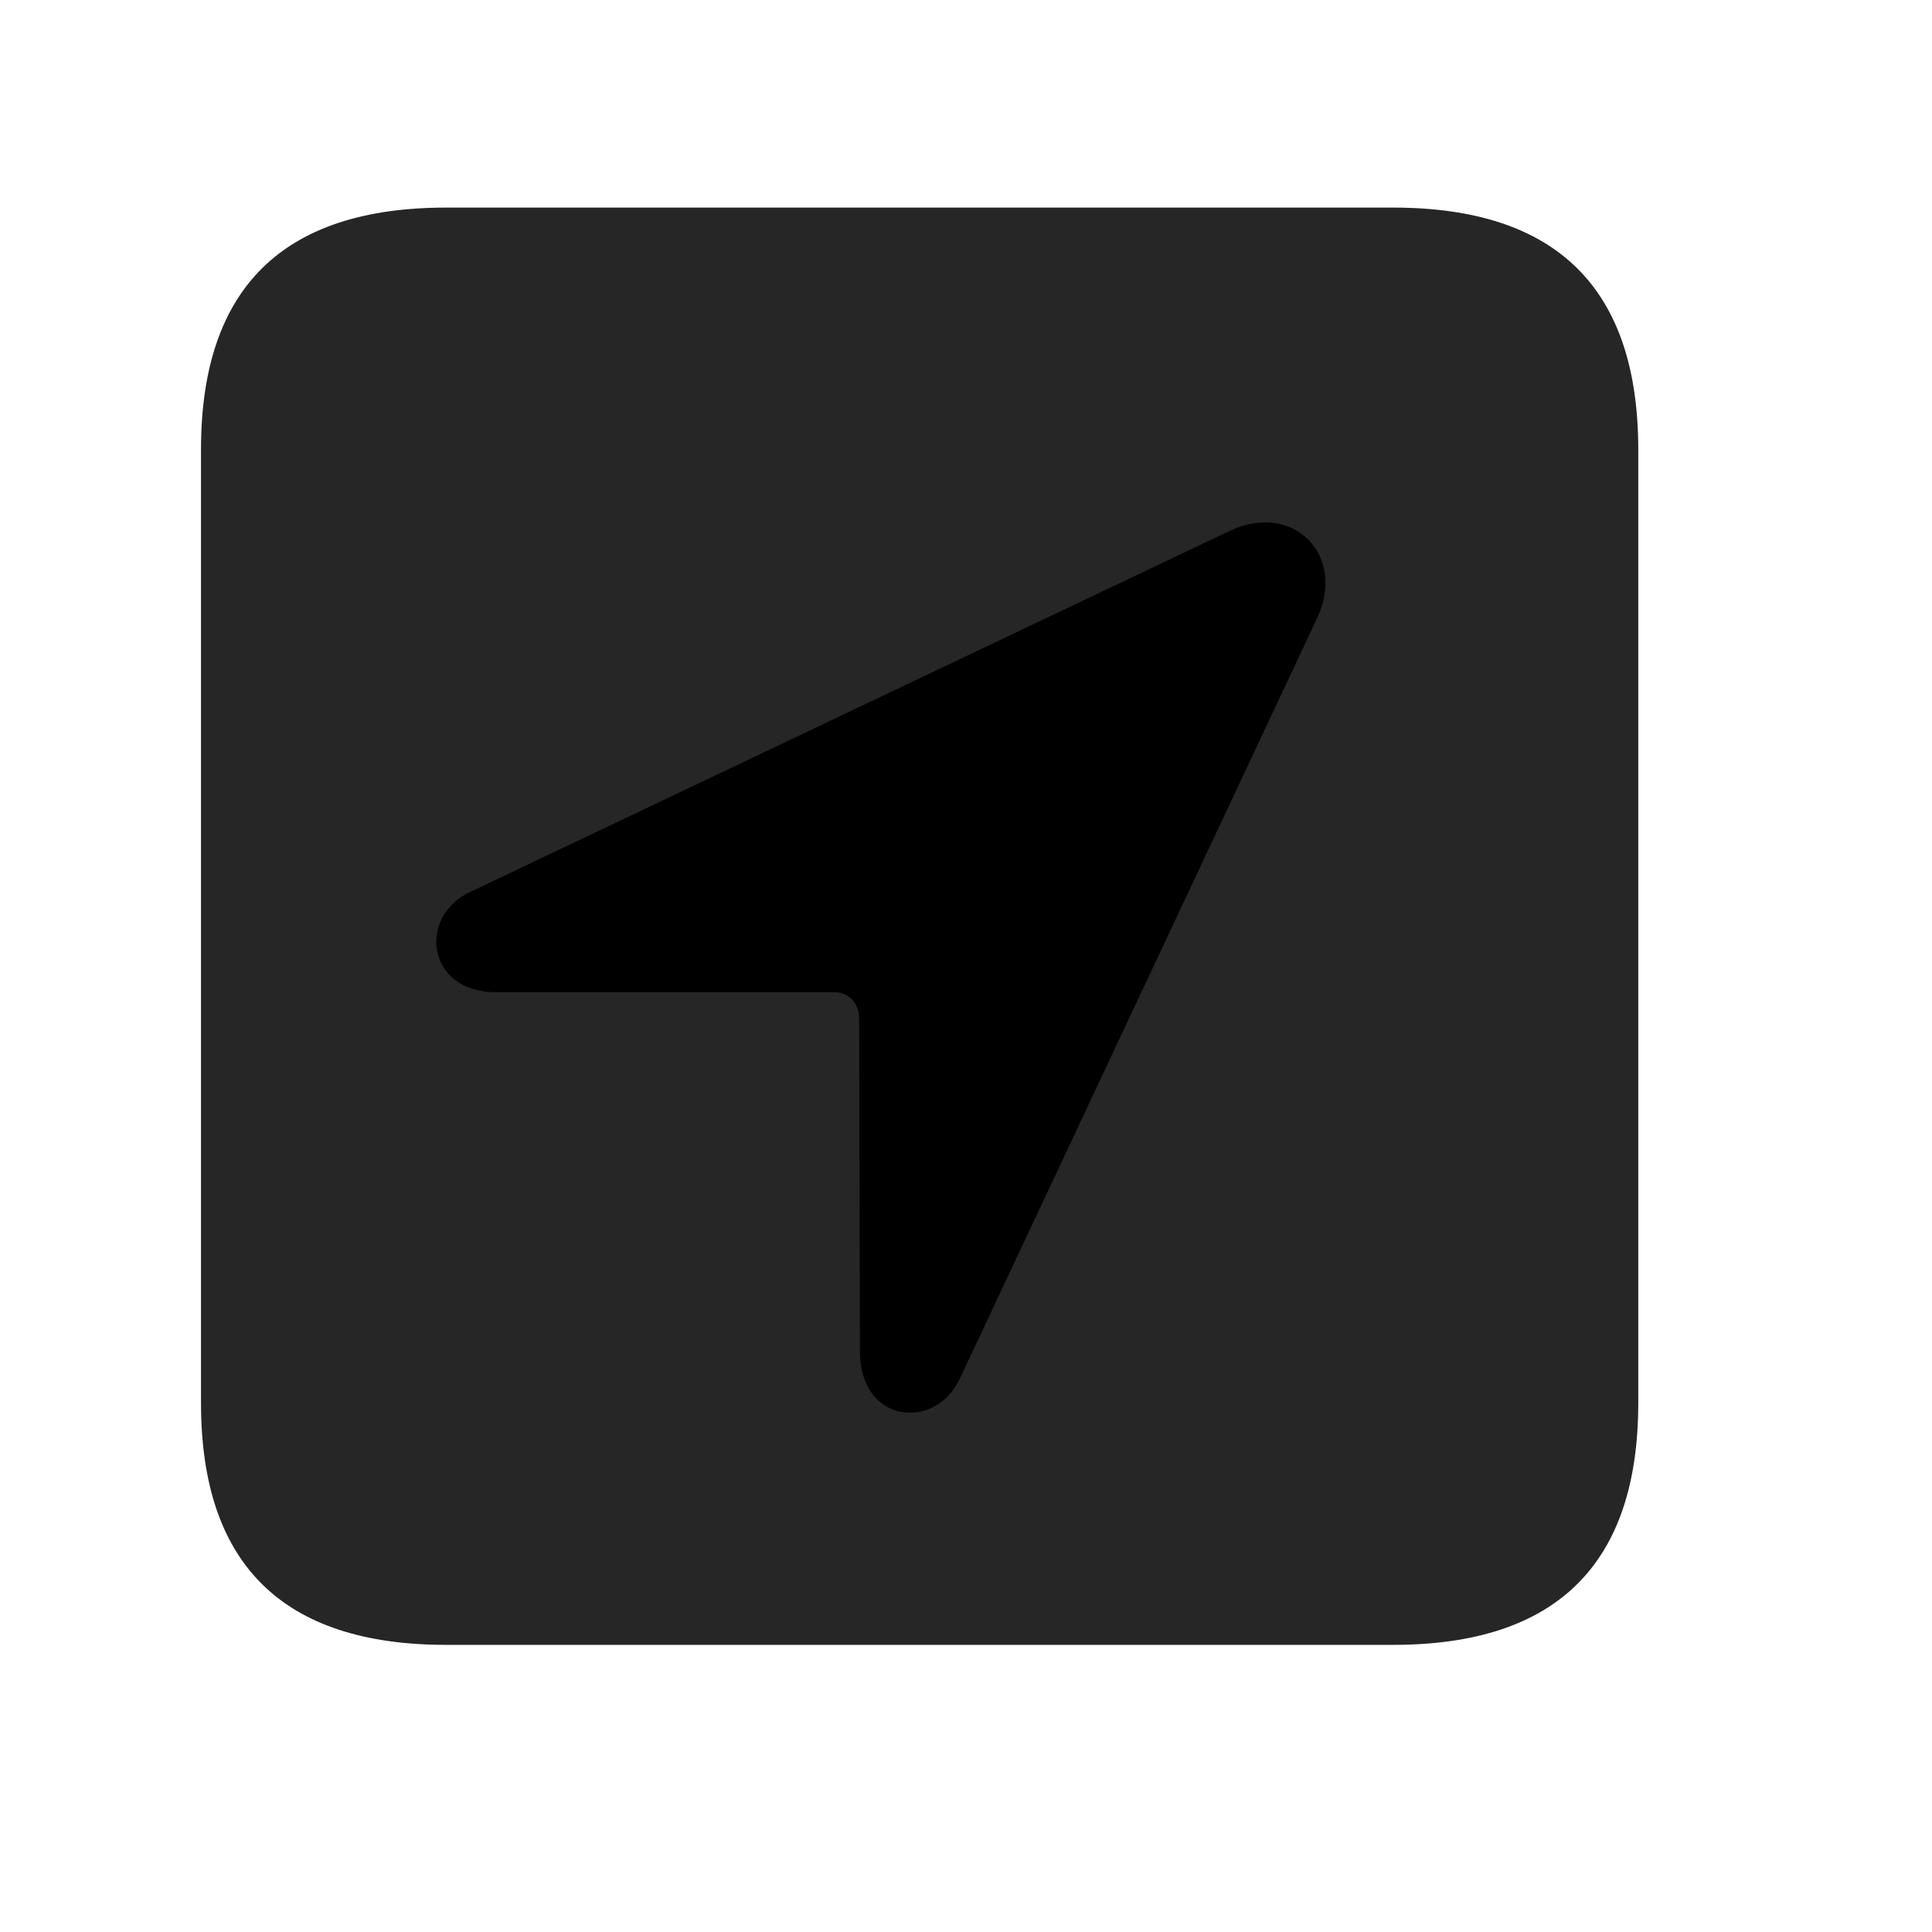 <svg width="29" height="29" viewBox="0 0 29 29" fill="currentColor" xmlns="http://www.w3.org/2000/svg">
<g clip-path="url(#clip0_2207_34449)">
<path d="M6.697 24.69H20.911C23.372 24.69 24.591 23.471 24.591 21.057V6.749C24.591 4.334 23.372 3.116 20.911 3.116H6.697C4.247 3.116 3.017 4.323 3.017 6.749V21.057C3.017 23.483 4.247 24.69 6.697 24.69Z" fill="currentColor" fill-opacity="0.85"/>
<path d="M7.447 14.893C6.392 14.893 6.275 13.757 7.048 13.393L18.462 7.967C19.411 7.522 20.208 8.331 19.775 9.268L14.407 20.694C14.044 21.479 12.908 21.374 12.908 20.284L12.896 15.292C12.896 15.057 12.743 14.893 12.521 14.893H7.447Z" fill="currentColor"/>
</g>
<defs>
<clipPath id="clip0_2207_34449">
<rect width="21.574" height="21.598" fill="currentColor" transform="translate(3.017 3.092)"/>
</clipPath>
</defs>
</svg>
